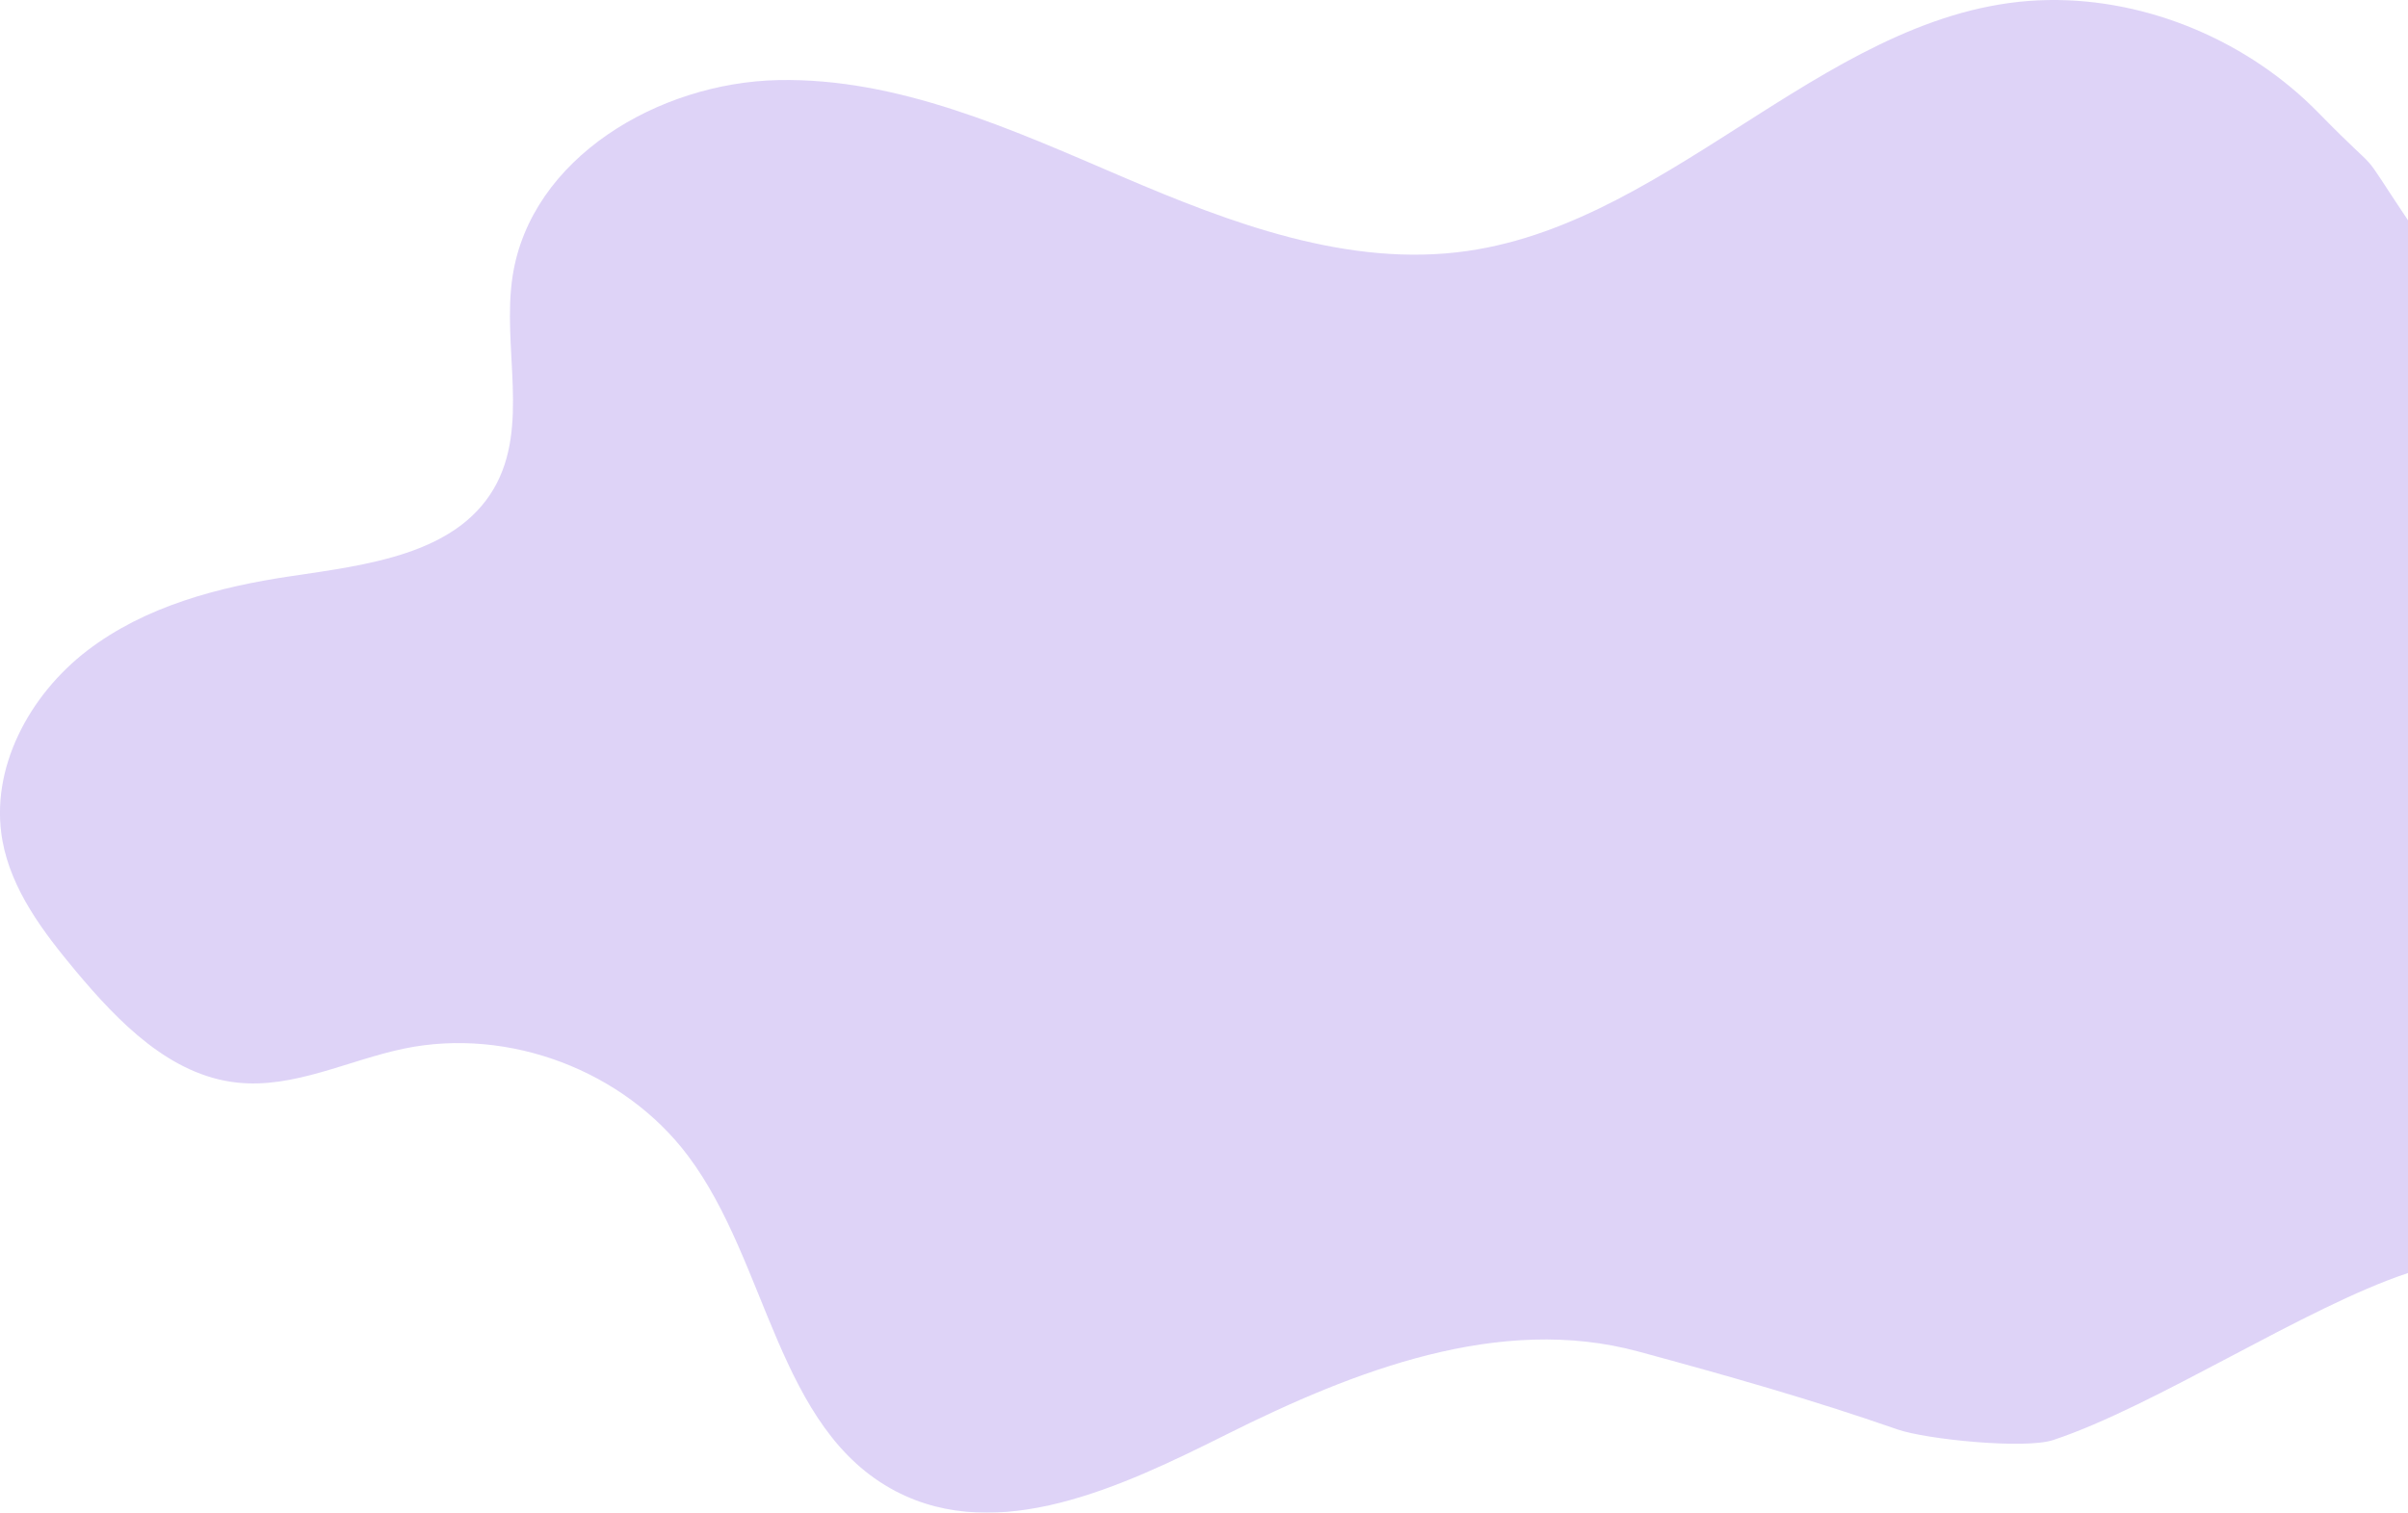 <svg id="Warstwa_1" data-name="Warstwa 1" xmlns="http://www.w3.org/2000/svg" viewBox="0 0 803.6 504.89"><defs><style>.cls-1{opacity:0.5;}.cls-2{fill:#bda8f0;}</style></defs><g class="cls-1"><path class="cls-2" d="M1000,341.32c-18.51-27.69-6.41-11.87-29.86-35.86-23.28-23.81-56.78-38.14-90.07-37.65-71.24,1-123.47,73.65-194,83.76-39.52,5.66-78.85-9.23-115.54-24.95s-74.46-32.9-114.37-32.09-82.61,25.94-88.69,65.4c-3.65,23.76,5.85,50.22-6.3,71-12.9,22-42.55,25.43-67.8,29.19-24.09,3.59-48.52,10-67.87,24.83s-32.63,39.45-28.29,63.41c3,16.55,13.66,30.56,24.43,43.48C236,609,253.16,626.66,275.41,629.12c19.06,2.11,37.24-7.5,56-11.37,34.86-7.16,73.24,7.38,94.61,35.84,26.81,35.72,29.72,91.17,69.27,111.91,34.4,18,75.54-1.5,110.28-18.87,42.82-21.42,91.35-40.27,137.56-27.75,29.3,7.94,57.82,16,86.47,26,9.52,3.33,42.51,6.68,52,3.55C916,737,965.57,704.12,1000,692.69Z" transform="translate(-196.4 -267.8)"/></g></svg>